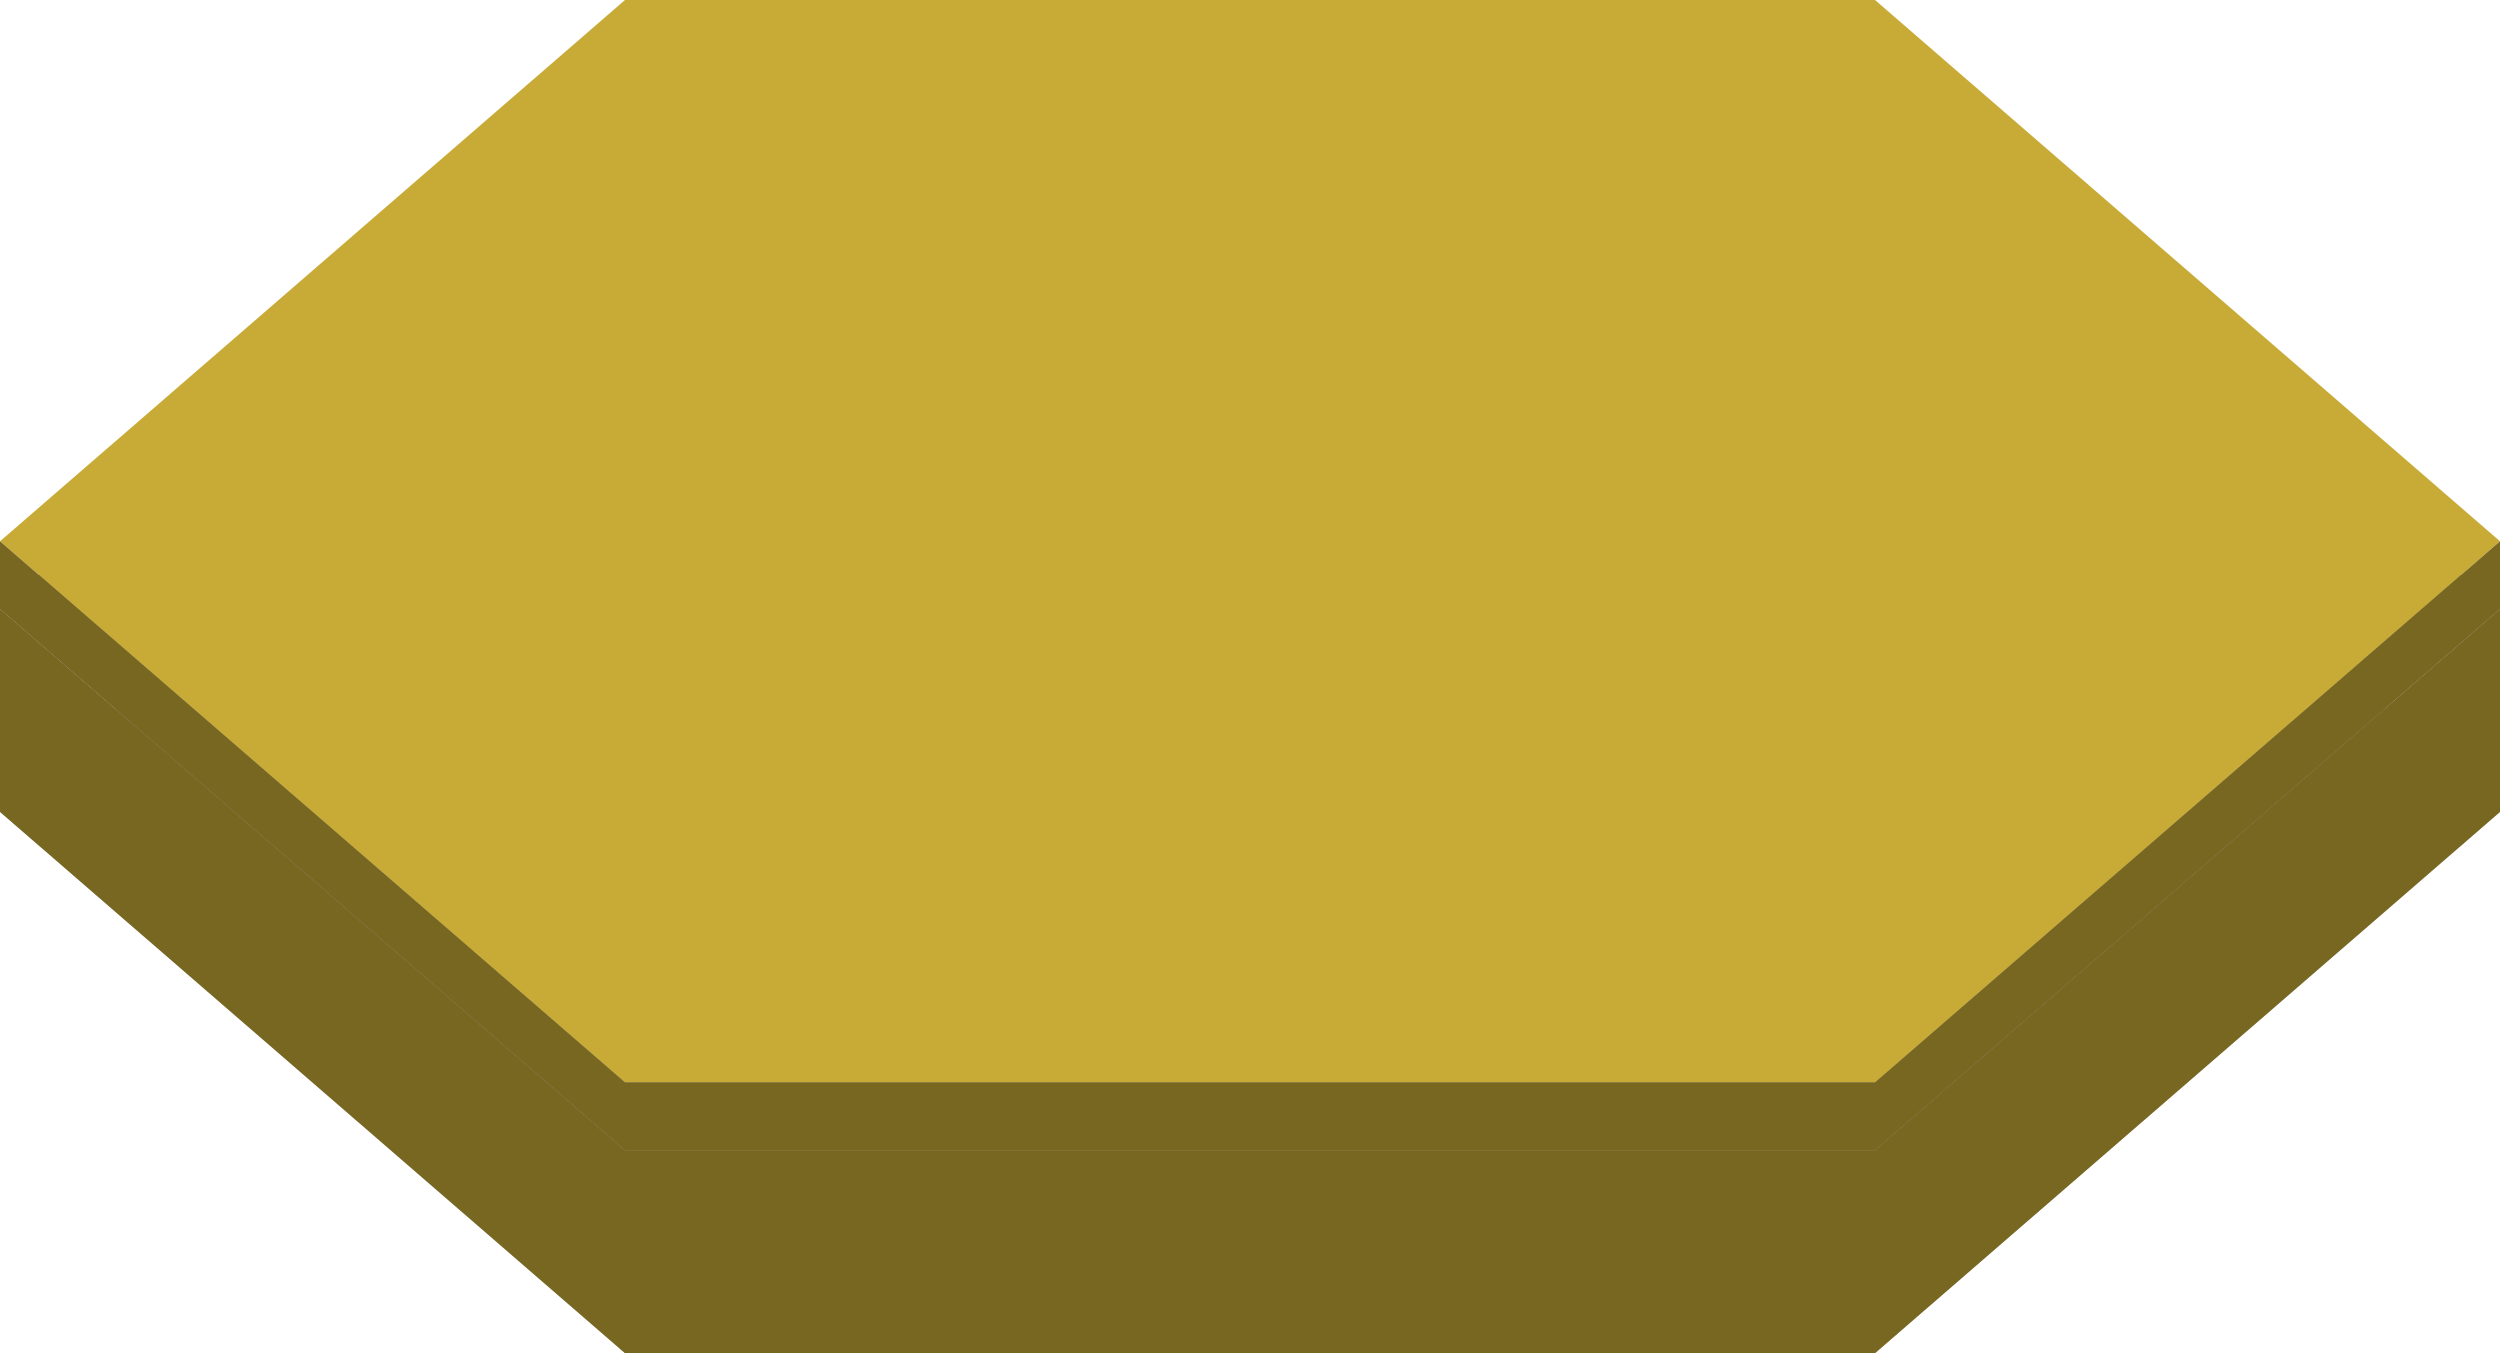 <?xml version="1.0" encoding="UTF-8" standalone="no"?>
<svg
   xmlns:dc="http://purl.org/dc/elements/1.1/"
   xmlns:cc="http://creativecommons.org/ns#"
   xmlns:rdf="http://www.w3.org/1999/02/22-rdf-syntax-ns#"
   xmlns:svg="http://www.w3.org/2000/svg"
   xmlns="http://www.w3.org/2000/svg"
   xmlns:sodipodi="http://sodipodi.sourceforge.net/DTD/sodipodi-0.dtd"
   xmlns:inkscape="http://www.inkscape.org/namespaces/inkscape"
   width="73.901mm"
   height="40mm"
   viewBox="0 0 73.901 40"
   version="1.1"
   id="svg8"
   sodipodi:docname="hex-flat-sand-pure-40.svg"
   inkscape:version="1.0.1 (1.0.1+r75)">
  <defs
     id="defs2" />
  <sodipodi:namedview
     id="base"
     pagecolor="#ffffff"
     bordercolor="#666666"
     borderopacity="1.0"
     inkscape:pageopacity="0.0"
     inkscape:pageshadow="2"
     inkscape:zoom="2"
     inkscape:cx="118.06924"
     inkscape:cy="49.803894"
     inkscape:document-units="mm"
     inkscape:current-layer="layer1"
     inkscape:document-rotation="0"
     showgrid="false"
     inkscape:window-width="1366"
     inkscape:window-height="700"
     inkscape:window-x="0"
     inkscape:window-y="0"
     inkscape:window-maximized="1" />
  <g
     inkscape:groupmode="layer"
     id="layer3"
     inkscape:label="Layer 3">
    <path
       sodipodi:type="star"
       style="fill:#b3b3b3;fill-rule:evenodd;stroke-width:0.245"
       id="path860"
       sodipodi:sides="6"
       sodipodi:cx="36.950417"
       sodipodi:cy="32.000004"
       sodipodi:r1="36.950417"
       sodipodi:r2="32.000008"
       sodipodi:arg1="1.0471976"
       sodipodi:arg2="1.5707963"
       inkscape:flatsided="true"
       inkscape:rounded="0"
       inkscape:randomized="0"
       d="m 55.426,64 -36.95,-2e-6 L 0,32 18.475,3.4873877e-6 55.426,5.2906937e-6 73.901,32 Z"
       transform="matrix(1,0,0,0.5,0,8)">
      <title
         id="title872">Hex-Bottom</title>
    </path>
  </g>
  <g
     inkscape:groupmode="layer"
     id="layer2"
     inkscape:label="Layer 2">
    <path
       sodipodi:type="star"
       style="fill:#808080;fill-rule:evenodd;stroke-width:0.245"
       id="path865"
       sodipodi:sides="6"
       sodipodi:cx="36.950417"
       sodipodi:cy="32.000004"
       sodipodi:r1="36.950417"
       sodipodi:r2="32.000008"
       sodipodi:arg1="1.0471976"
       sodipodi:arg2="1.5707963"
       inkscape:flatsided="true"
       inkscape:rounded="0"
       inkscape:randomized="0"
       d="m 55.426,64 -36.95,-2e-6 L 0,32 18.475,3.4873877e-6 55.426,5.2906937e-6 73.901,32 Z"
       transform="matrix(1,0,0,0.5,0,2)">
      <title
         id="title870">Hex-Middle</title>
    </path>
  </g>
  <g
     inkscape:label="Layer 1"
     inkscape:groupmode="layer"
     id="layer1">
    <path
       sodipodi:type="star"
       style="fill:#c8ab37;fill-rule:evenodd;stroke-width:0;stroke-miterlimit:4;stroke-dasharray:none"
       id="path835"
       sodipodi:sides="6"
       sodipodi:cx="36.950417"
       sodipodi:cy="32.000004"
       sodipodi:r1="36.950417"
       sodipodi:r2="32.000008"
       sodipodi:arg1="1.0471976"
       sodipodi:arg2="1.5707963"
       inkscape:flatsided="true"
       inkscape:rounded="0"
       inkscape:randomized="0"
       d="m 55.426,64 -36.95,-2e-6 L 0,32 18.475,3.4873877e-6 55.426,5.2906937e-6 73.901,32 Z"
       transform="matrix(1,0,0,0.5,0,-1.7436938e-6)">
      <title
         id="title868">Hex-Top</title>
    </path>
    <g
       id="g889"
       style="fill:#786721">
      <title
         id="title898">Side-Top</title>
      <path
         style="fill:#786721;stroke:#666666;stroke-width:0;stroke-linecap:butt;stroke-linejoin:miter;stroke-miterlimit:4;stroke-dasharray:none;stroke-opacity:1"
         d="m 0,16 v 2 L 18.475,34 v -2 z"
         id="path874" />
      <path
         style="fill:#786721;stroke:#666666;stroke-width:0;stroke-linecap:butt;stroke-linejoin:miter;stroke-miterlimit:4;stroke-dasharray:none;stroke-opacity:1"
         d="m 18.475,32 36.95,3e-6 V 34 H 18.475 Z"
         id="path876" />
      <path
         style="fill:#786721;fill-opacity:1;stroke:#666666;stroke-width:0;stroke-linecap:butt;stroke-linejoin:miter;stroke-miterlimit:4;stroke-dasharray:none;stroke-opacity:1"
         d="m 73.901,16 v 2 L 55.426,34 v -2 z"
         id="path878" />
    </g>
    <g
       id="g894"
       style="fill:#786721">
      <title
         id="title896">Side-Bottom</title>
      <path
         style="fill:#786721;fill-opacity:1;stroke:#b3b3b3;stroke-width:0;stroke-linecap:butt;stroke-linejoin:miter;stroke-miterlimit:4;stroke-dasharray:none;stroke-opacity:1"
         d="m 0,18 v 6 l 18.475,16 V 34 Z"
         id="path880" />
      <path
         style="fill:#786721;fill-opacity:1;stroke:#b3b3b3;stroke-width:0;stroke-linecap:butt;stroke-linejoin:miter;stroke-miterlimit:4;stroke-dasharray:none;stroke-opacity:1"
         d="m 18.475,34 v 6 l 36.95,3e-6 V 34 Z"
         id="path882" />
      <path
         style="fill:#786721;fill-opacity:1;stroke:#b3b3b3;stroke-width:0;stroke-linecap:butt;stroke-linejoin:miter;stroke-miterlimit:4;stroke-dasharray:none;stroke-opacity:1"
         d="m 73.901,18 v 6 L 55.426,40 V 34 Z"
         id="path884" />
    </g>
  </g>
</svg>
